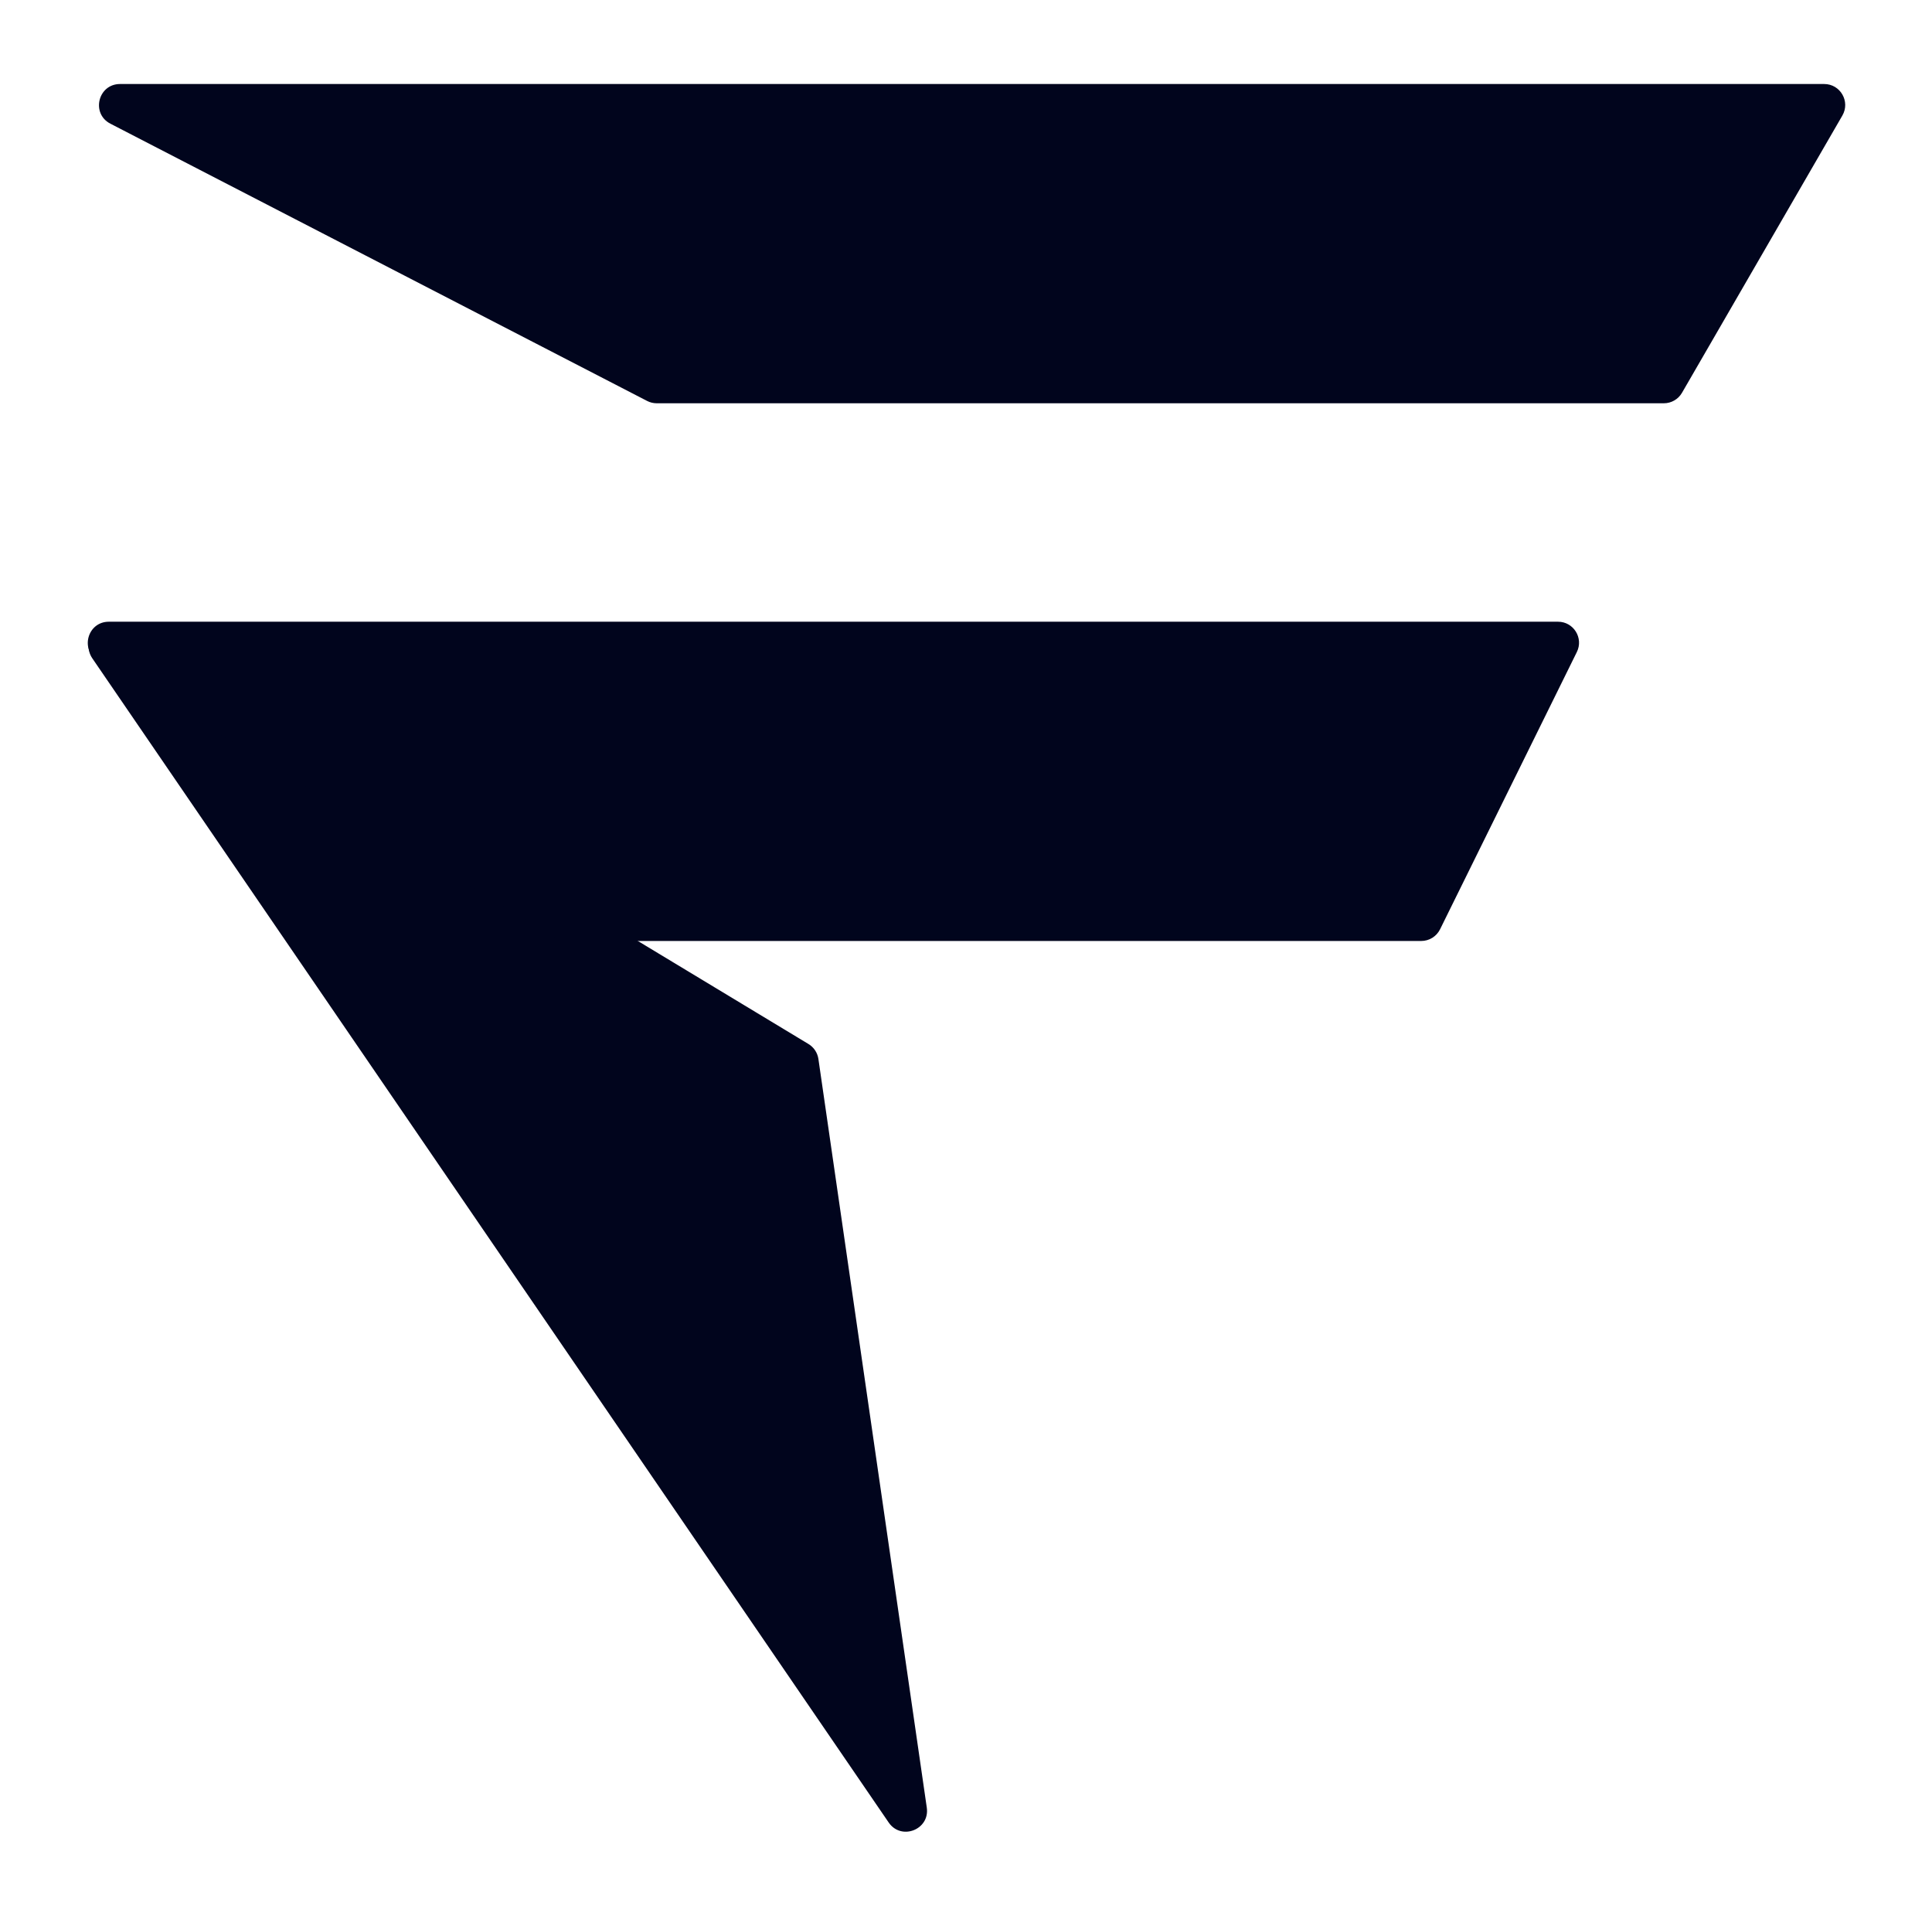 <svg width="460" height="457" viewBox="0 0 460 457" fill="none" xmlns="http://www.w3.org/2000/svg">
<g filter="url(#filter0_d_97_22)">
<path d="M220.664 420.305C221.423 425.546 214.58 428.216 211.589 423.845L22.004 146.751C18.969 142.315 24.114 136.869 28.715 139.647L192.494 238.527C193.776 239.301 194.644 240.609 194.858 242.091L220.664 420.305Z" fill="#01051D"/>
<path d="M23.319 147.277C18.991 144.656 20.849 138 25.909 138H370.957C374.663 138 377.081 141.89 375.441 145.212L342.875 211.212C342.033 212.919 340.295 214 338.392 214H134.896C133.983 214 133.087 213.75 132.306 213.277L23.319 147.277Z" fill="#01051D"/>
<path d="M26.282 19.442C21.626 17.038 23.336 10 28.577 10H434.331C438.182 10 440.587 14.171 438.659 17.504L400.475 83.504C399.581 85.049 397.932 86 396.147 86H156.365C155.566 86 154.779 85.809 154.07 85.442L26.282 19.442Z" fill="#01051D"/>
</g>
<defs>
<filter id="filter0_d_97_22" x="0.9" y="0" width="458.438" height="456.038" filterUnits="userSpaceOnUse" color-interpolation-filters="sRGB">
<feFlood flood-opacity="0" result="BackgroundImageFix"/>
<feColorMatrix in="SourceAlpha" type="matrix" values="0 0 0 0 0 0 0 0 0 0 0 0 0 0 0 0 0 0 127 0" result="hardAlpha"/>
<feOffset dy="10"/>
<feGaussianBlur stdDeviation="10"/>
<feComposite in2="hardAlpha" operator="out"/>
<feColorMatrix type="matrix" values="0 0 0 0 0 0 0 0 0 0 0 0 0 0 0 0 0 0 0.15 0"/>
<feBlend mode="normal" in2="BackgroundImageFix" result="effect1_dropShadow_97_22"/>
<feBlend mode="normal" in="SourceGraphic" in2="effect1_dropShadow_97_22" result="shape"/>
</filter>
</defs>
</svg>

